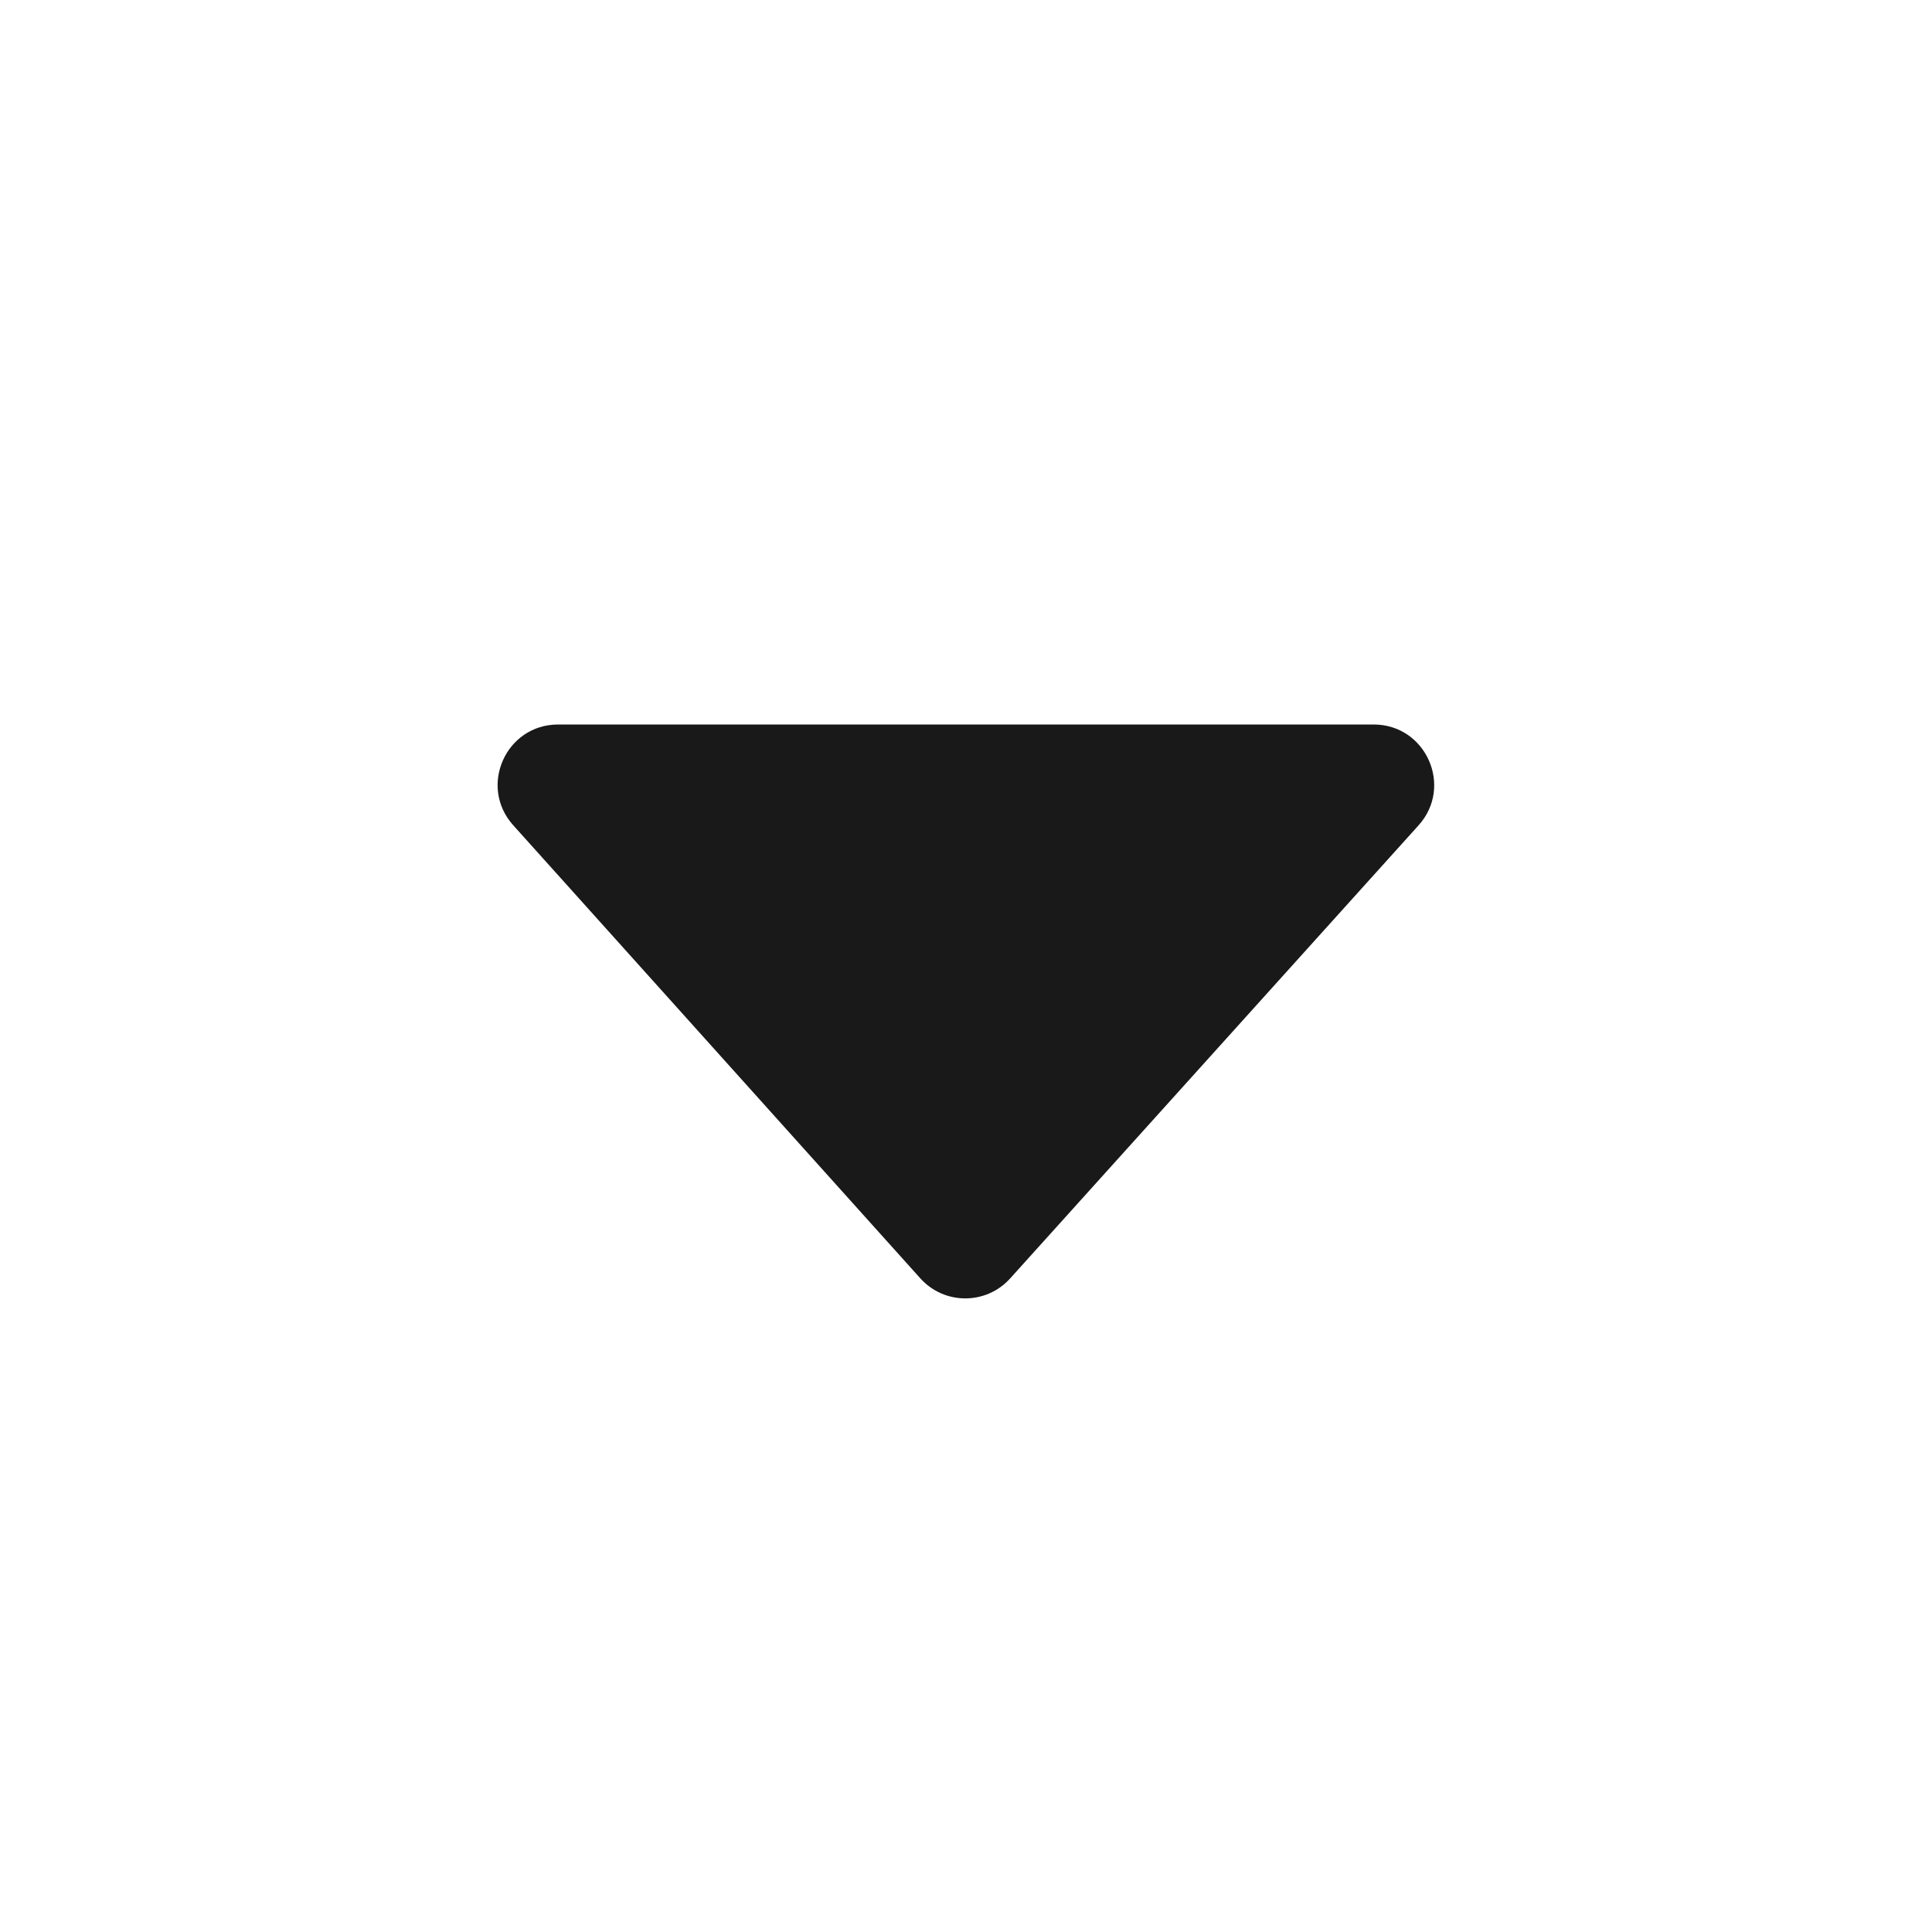 <svg width="16" height="16" viewBox="0 0 16 16" fill="none" xmlns="http://www.w3.org/2000/svg">
  <path
    d="M7.622 10.587L4.25 6.834C3.961 6.512 4.189 6 4.622 6L11.376 6C11.809 6 12.038 6.513 11.748 6.835L8.366 10.587C8.167 10.808 7.821 10.808 7.622 10.587Z"
    fill="currentColor" fill-opacity="0.9" />
</svg>